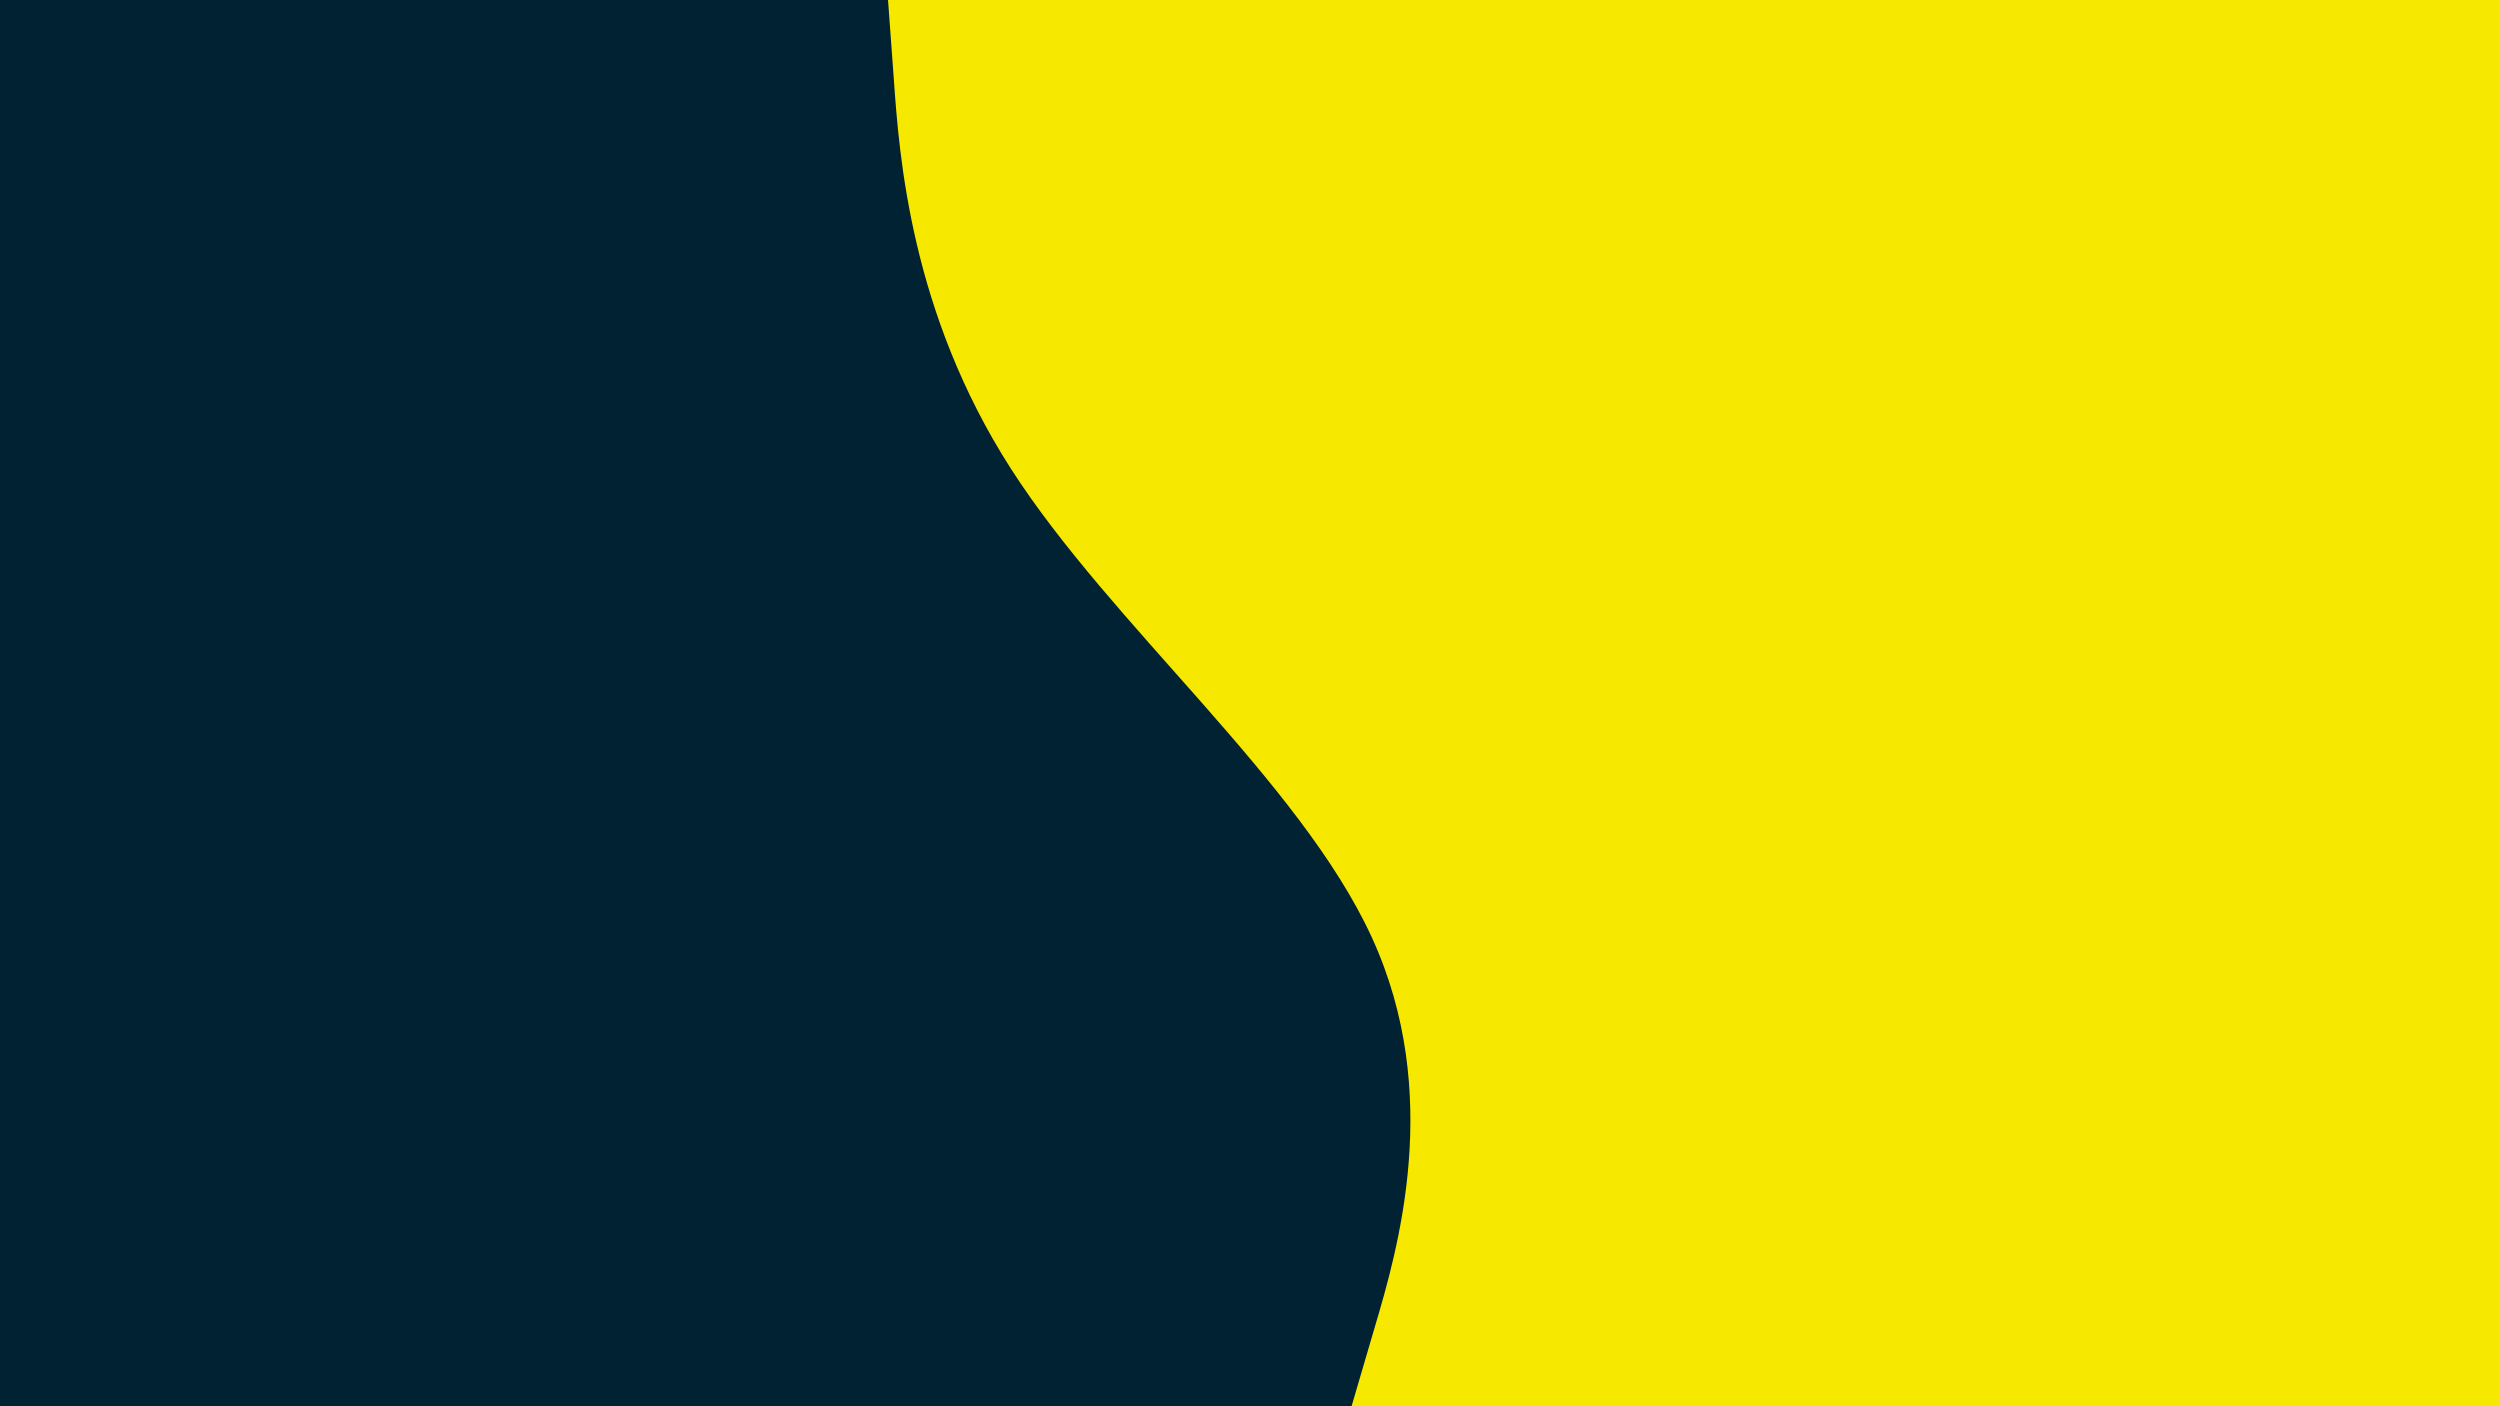 <svg id="visual" viewBox="0 0 960 540" width="960" height="540" xmlns="http://www.w3.org/2000/svg" xmlns:xlink="http://www.w3.org/1999/xlink" version="1.1"><rect x="0" y="0" width="960" height="540" fill="#002233"></rect><path d="M519 540L527.8 510C536.7 480 554.3 420 526.8 360C499.3 300 426.7 240 388.2 180C349.7 120 345.3 60 343.2 30L341 0L960 0L960 30C960 60 960 120 960 180C960 240 960 300 960 360C960 420 960 480 960 510L960 540Z" fill="#f7e800" stroke-linecap="round" stroke-linejoin="miter"></path></svg>